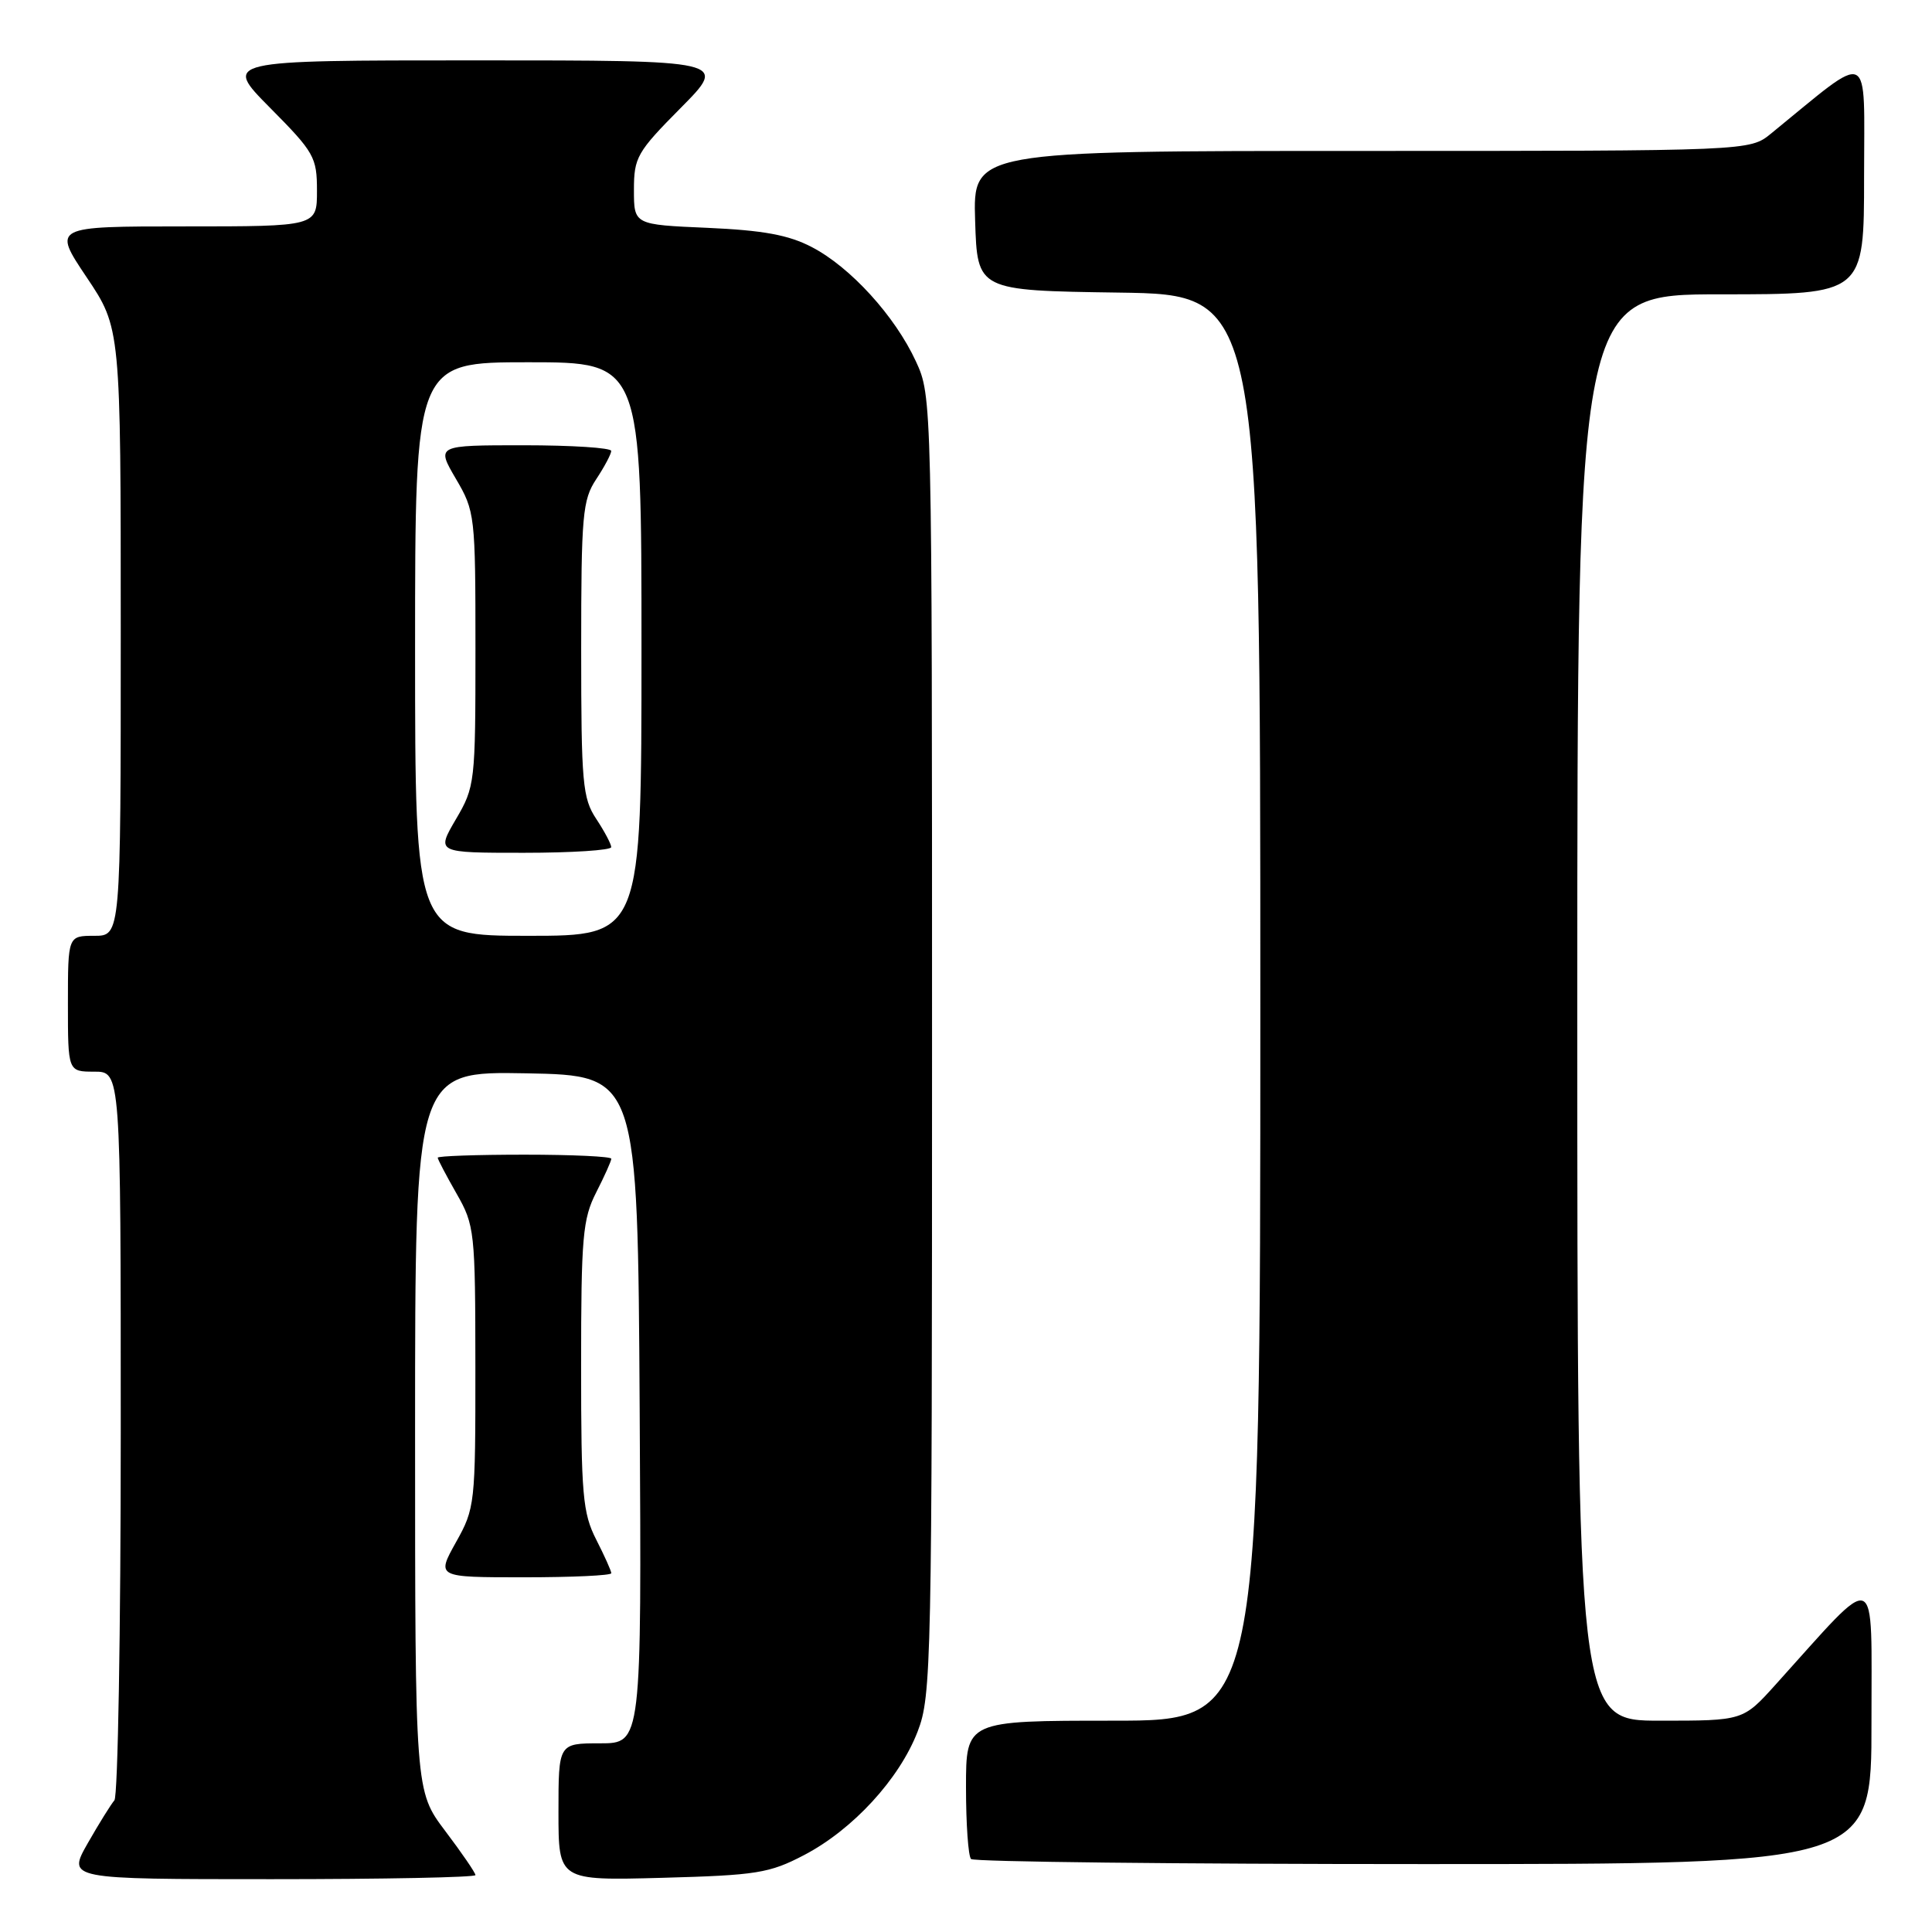 <?xml version="1.0" encoding="UTF-8" standalone="no"?>
<!DOCTYPE svg PUBLIC "-//W3C//DTD SVG 1.1//EN" "http://www.w3.org/Graphics/SVG/1.1/DTD/svg11.dtd" >
<svg xmlns="http://www.w3.org/2000/svg" xmlns:xlink="http://www.w3.org/1999/xlink" version="1.1" viewBox="0 0 256 256">
 <g >
 <path fill="currentColor"
d=" M 63.00 248.46 C 63.00 248.16 61.20 245.53 59.00 242.62 C 55.00 237.32 55.00 237.32 55.00 189.63 C 55.00 141.95 55.00 141.95 69.75 142.22 C 84.50 142.50 84.50 142.50 84.76 186.75 C 85.02 231.00 85.02 231.00 79.51 231.00 C 74.00 231.00 74.00 231.00 74.00 240.10 C 74.00 249.19 74.00 249.19 87.75 248.82 C 100.26 248.48 101.95 248.21 106.54 245.81 C 113.00 242.44 119.17 235.73 121.59 229.44 C 123.42 224.72 123.50 220.69 123.50 138.50 C 123.50 52.77 123.49 52.49 121.36 47.88 C 118.59 41.88 112.69 35.40 107.57 32.74 C 104.49 31.13 101.13 30.52 93.75 30.19 C 84.00 29.77 84.00 29.77 84.00 25.16 C 84.00 20.85 84.40 20.15 90.22 14.28 C 96.44 8.00 96.44 8.00 63.00 8.00 C 29.56 8.00 29.56 8.00 35.78 14.28 C 41.64 20.19 42.00 20.82 42.00 25.28 C 42.00 30.00 42.00 30.00 24.48 30.00 C 6.96 30.00 6.96 30.00 11.48 36.74 C 16.00 43.48 16.00 43.48 16.00 83.74 C 16.00 124.00 16.00 124.00 12.50 124.00 C 9.00 124.00 9.00 124.00 9.00 133.00 C 9.00 142.00 9.00 142.00 12.50 142.00 C 16.00 142.00 16.00 142.00 16.00 189.80 C 16.00 216.09 15.62 238.03 15.16 238.55 C 14.71 239.07 13.11 241.64 11.62 244.25 C 8.92 249.00 8.92 249.00 35.96 249.00 C 50.83 249.00 63.00 248.76 63.00 248.46 Z  M 247.98 228.25 C 247.95 207.34 249.18 207.82 235.23 223.27 C 230.96 228.00 230.96 228.00 219.98 228.00 C 209.00 228.00 209.00 228.00 209.00 133.50 C 209.00 39.00 209.00 39.00 228.00 39.00 C 247.00 39.00 247.00 39.00 247.00 23.38 C 247.00 6.10 248.22 6.66 234.67 17.70 C 231.85 20.00 231.85 20.00 180.39 20.00 C 128.92 20.00 128.92 20.00 129.21 29.25 C 129.50 38.50 129.50 38.50 148.25 38.77 C 167.00 39.04 167.00 39.04 167.00 133.52 C 167.00 228.00 167.00 228.00 147.50 228.00 C 128.00 228.00 128.00 228.00 128.00 236.83 C 128.00 241.69 128.30 245.97 128.67 246.33 C 129.03 246.70 156.03 247.00 188.67 247.00 C 248.00 247.00 248.00 247.00 247.98 228.25 Z  M 81.00 208.46 C 81.00 208.16 80.10 206.16 79.00 204.00 C 77.21 200.49 77.00 198.11 77.00 181.00 C 77.00 163.89 77.21 161.51 79.00 158.00 C 80.10 155.84 81.00 153.84 81.00 153.54 C 81.00 153.24 75.83 153.00 69.50 153.00 C 63.17 153.00 58.00 153.18 58.00 153.40 C 58.00 153.62 59.12 155.75 60.49 158.15 C 62.89 162.35 62.98 163.13 62.99 181.12 C 63.00 199.31 62.94 199.86 60.41 204.37 C 57.83 209.00 57.83 209.00 69.41 209.00 C 75.79 209.00 81.00 208.76 81.00 208.46 Z  M 55.00 86.00 C 55.00 48.00 55.00 48.00 70.00 48.00 C 85.00 48.00 85.00 48.00 85.00 86.00 C 85.00 124.00 85.00 124.00 70.00 124.00 C 55.00 124.00 55.00 124.00 55.00 86.00 Z  M 80.99 112.25 C 80.99 111.84 80.09 110.15 79.00 108.50 C 77.19 105.76 77.01 103.78 77.01 86.00 C 77.01 68.22 77.19 66.24 79.00 63.50 C 80.09 61.85 80.99 60.16 80.99 59.75 C 81.00 59.34 75.78 59.00 69.40 59.00 C 57.81 59.00 57.81 59.00 60.40 63.43 C 62.94 67.75 63.00 68.27 63.00 86.00 C 63.00 103.73 62.94 104.25 60.40 108.57 C 57.81 113.00 57.81 113.00 69.40 113.00 C 75.78 113.00 81.00 112.66 80.99 112.25 Z "/>
</g>
</svg>